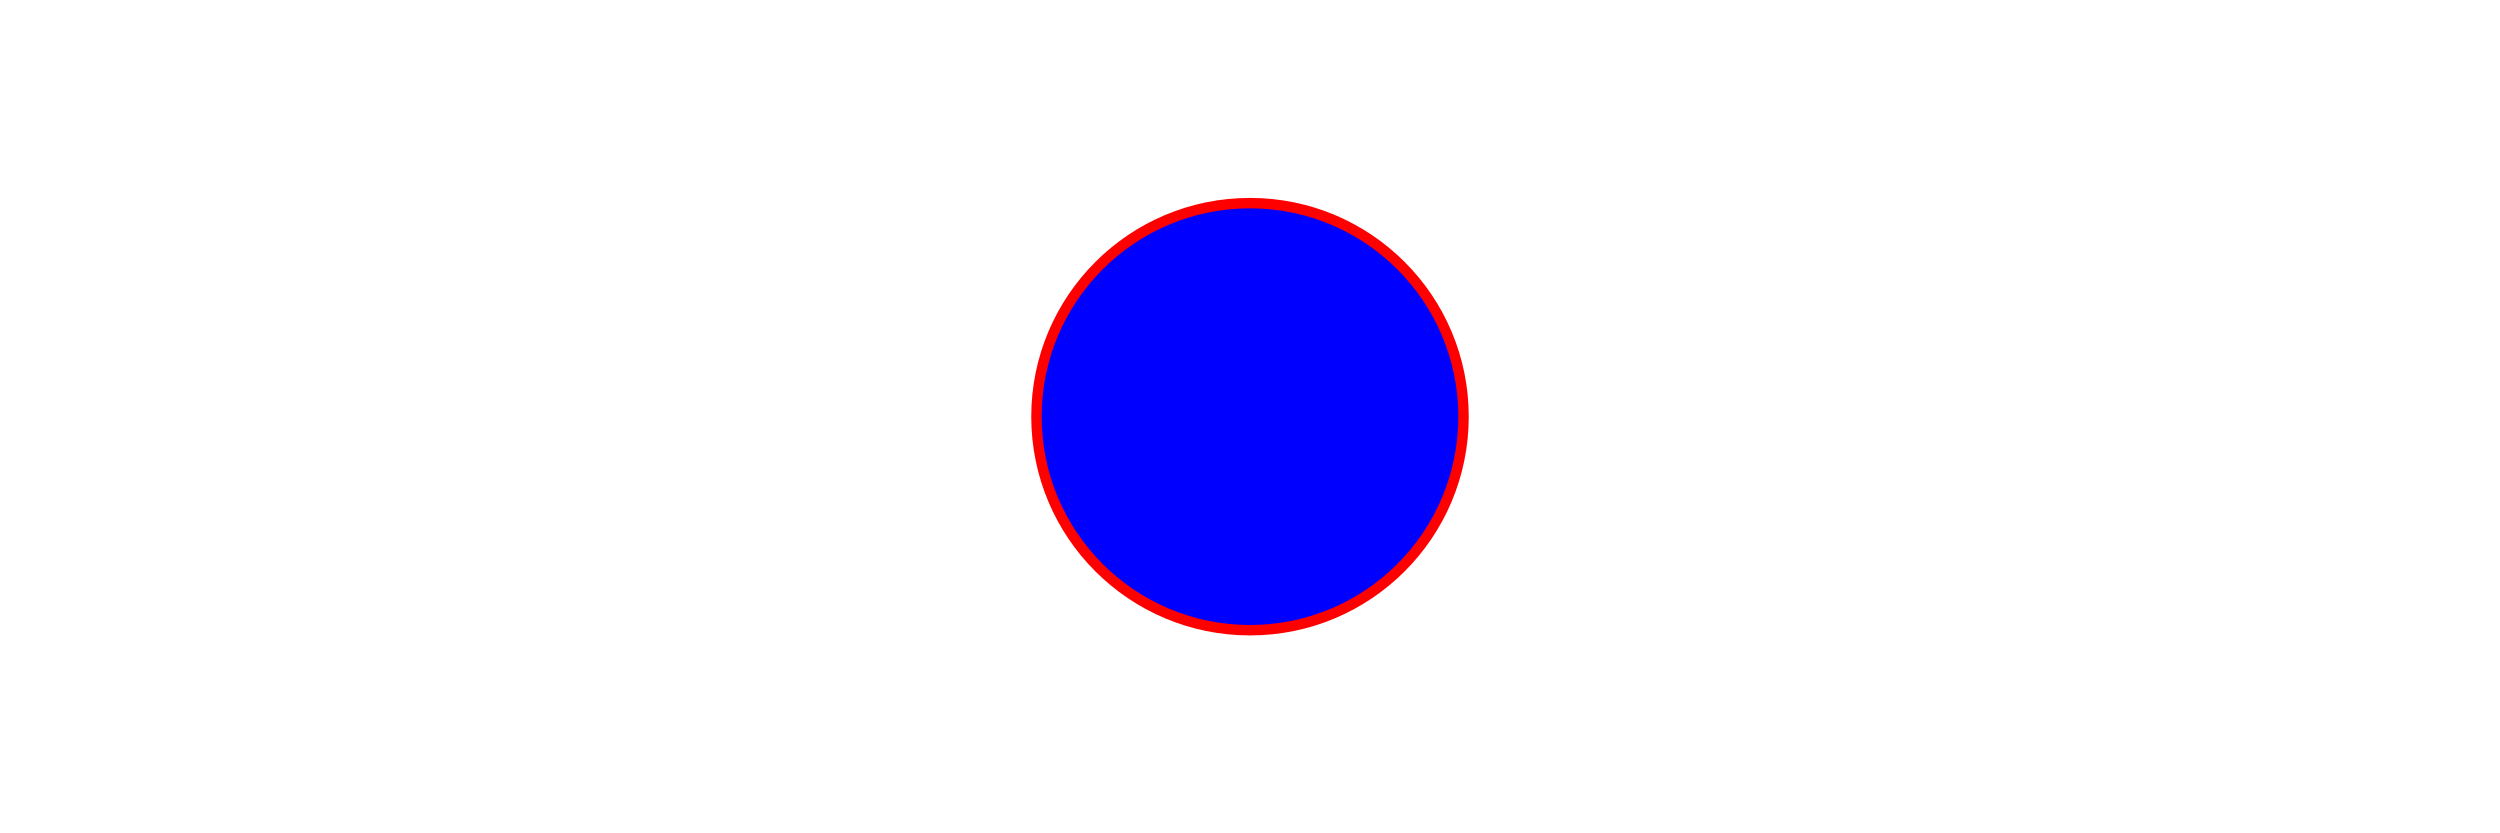 <?xml version="1.0" encoding="UTF-8"?>
<svg xmlns="http://www.w3.org/2000/svg" xmlns:xlink="http://www.w3.org/1999/xlink" width="1200pt" height="400pt" viewBox="0 0 1200 400" version="1.1">
<g id="surface6">
<path style="fill:none;stroke-width:10;stroke-linecap:butt;stroke-linejoin:miter;stroke:rgb(100%,0%,0%);stroke-opacity:1;stroke-miterlimit:10;" d="M 700 200 C 700 255.227 655.227 300 600 300 C 544.773 300 500 255.227 500 200 C 500 144.773 544.773 100 600 100 C 655.227 100 700 144.773 700 200 "/>
<path style=" stroke:none;fill-rule:nonzero;fill:rgb(0%,0%,100%);fill-opacity:1;" d="M 700 200 C 700 255.227 655.227 300 600 300 C 544.773 300 500 255.227 500 200 C 500 144.773 544.773 100 600 100 C 655.227 100 700 144.773 700 200 "/>
</g>
</svg>
